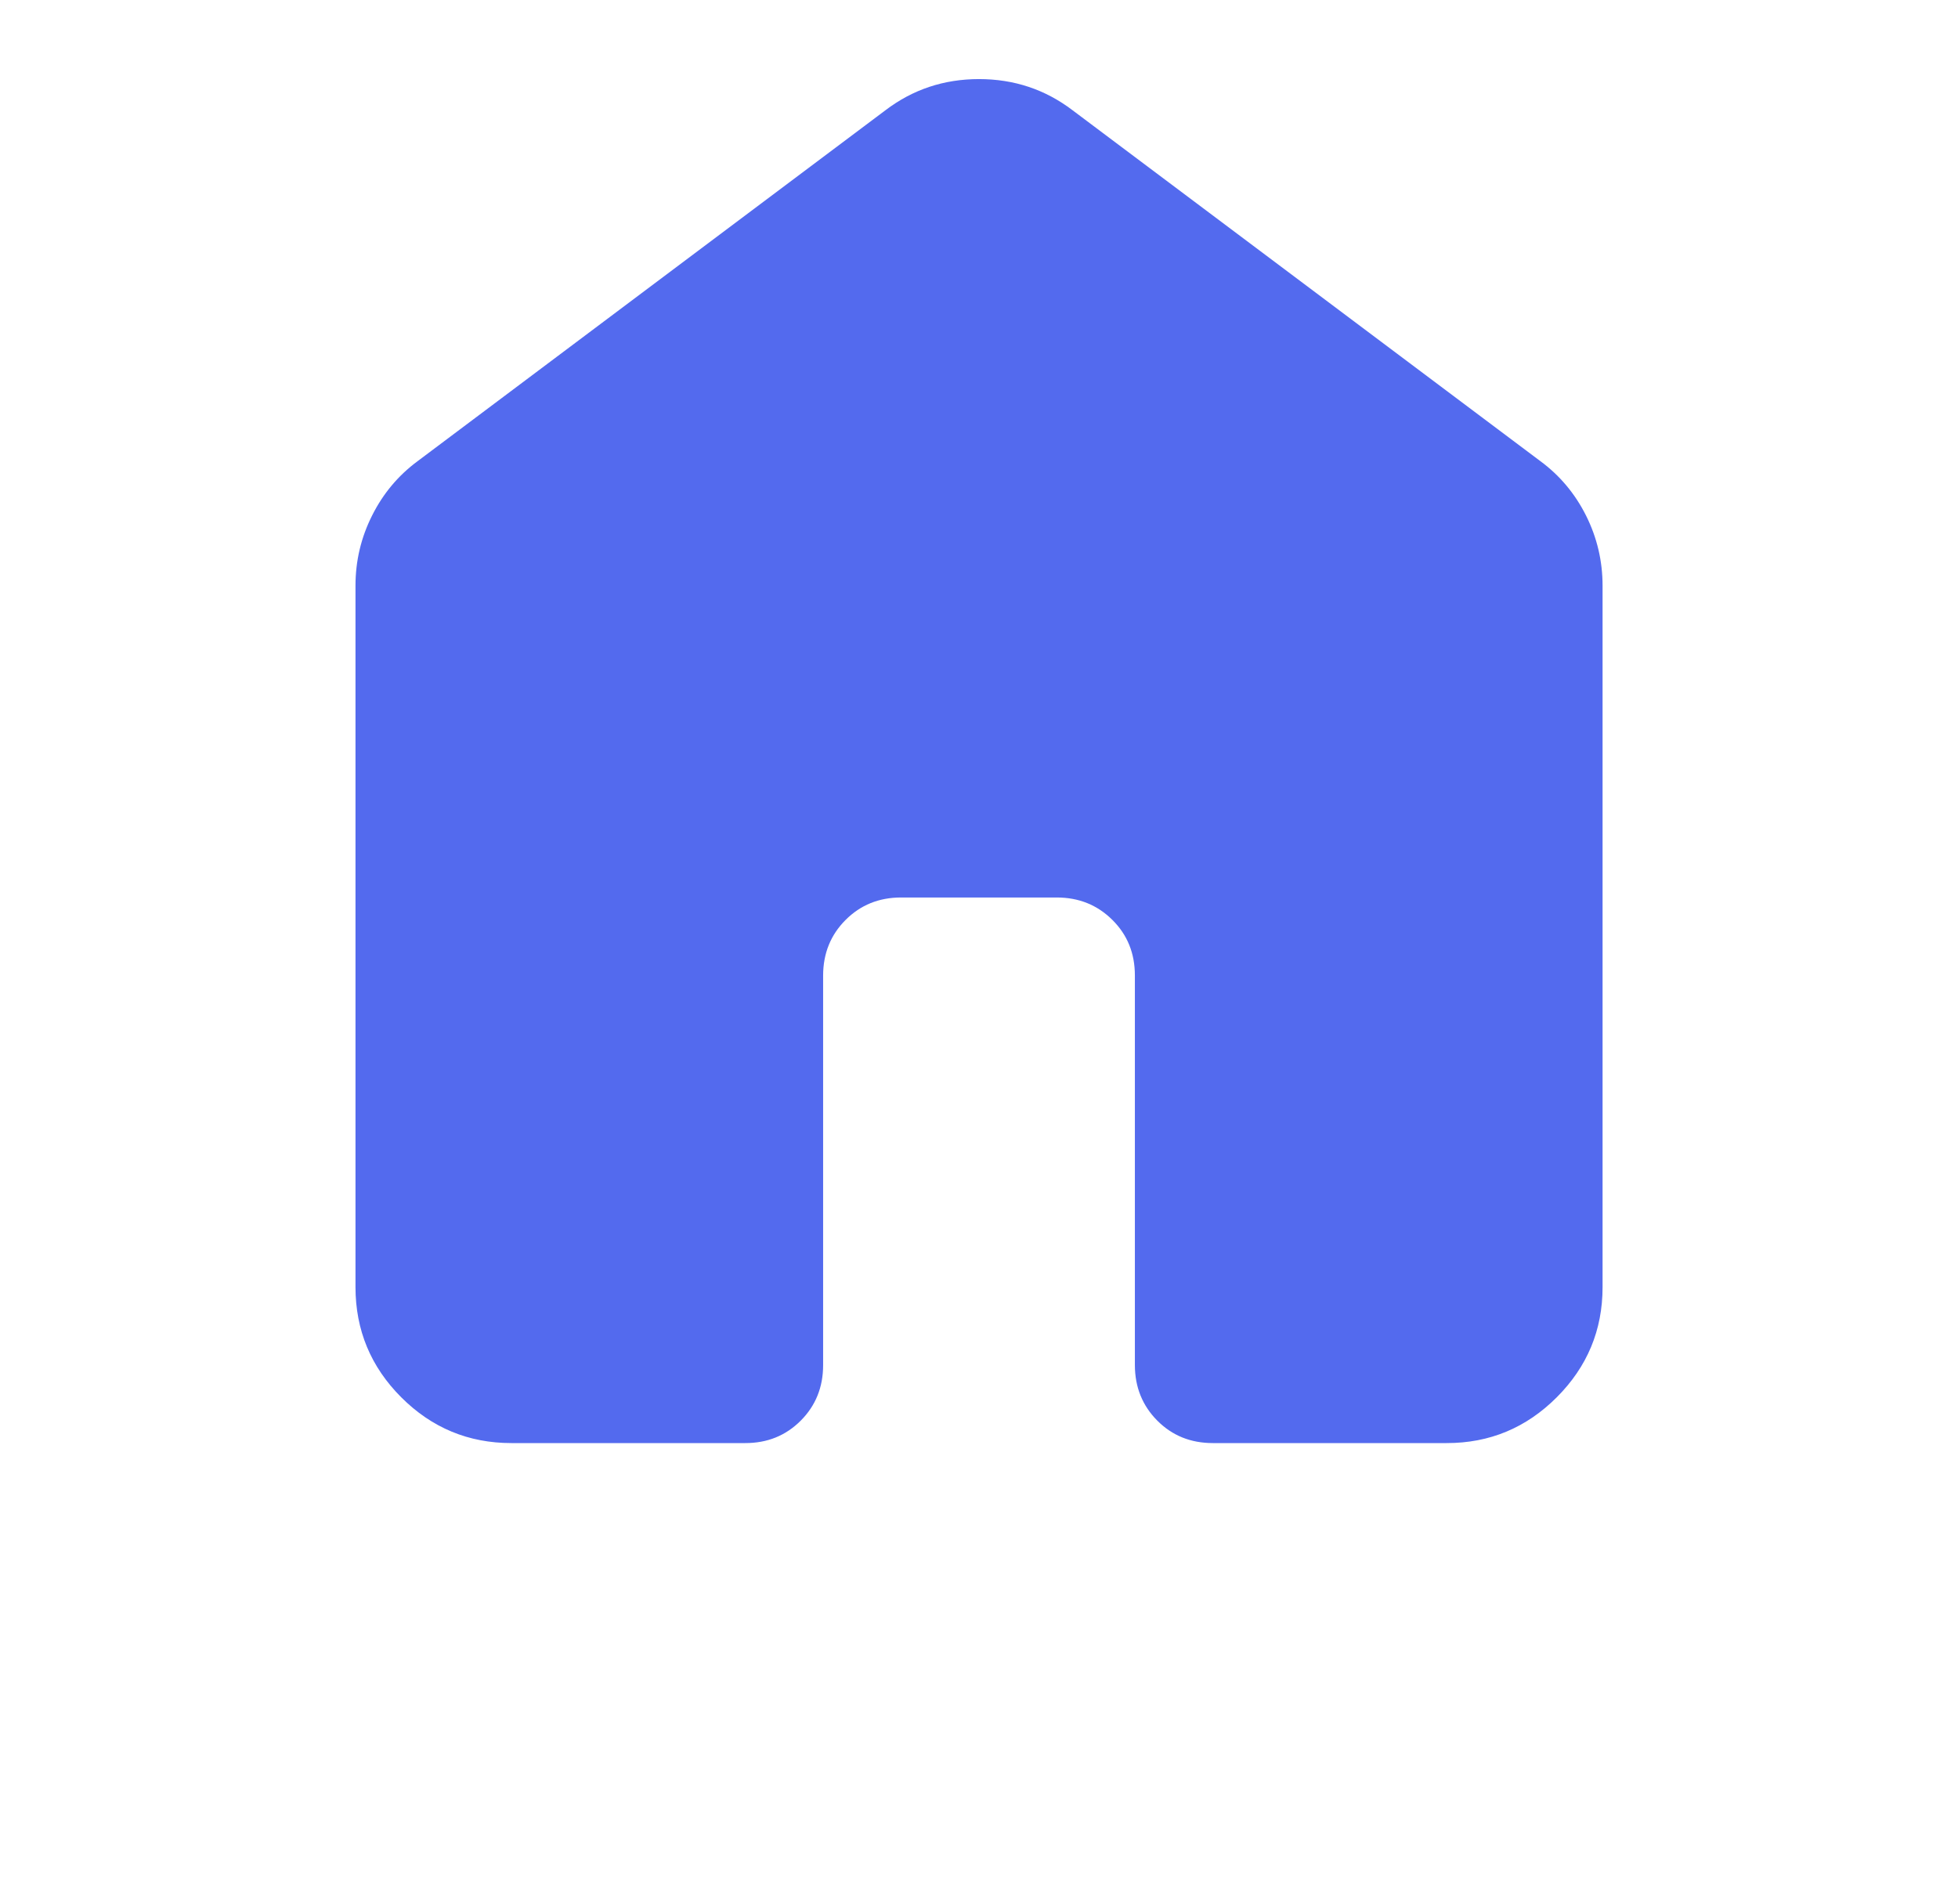 <svg width="36" height="35" viewBox="0 0 36 35" fill="none" xmlns="http://www.w3.org/2000/svg">
<g filter="url(#filter0_i_221_48)">
<path d="M6.536 27.666V14.769C6.536 14.315 6.637 13.885 6.841 13.479C7.044 13.073 7.325 12.739 7.682 12.476L16.28 6.027C16.782 5.645 17.355 5.454 18 5.454C18.645 5.454 19.218 5.645 19.72 6.027L28.318 12.476C28.676 12.739 28.957 13.073 29.161 13.479C29.364 13.885 29.465 14.315 29.465 14.769V27.666C29.465 28.454 29.184 29.129 28.622 29.691C28.06 30.253 27.386 30.533 26.598 30.532H22.299C21.893 30.532 21.553 30.395 21.279 30.12C21.005 29.845 20.867 29.504 20.866 29.099V21.934C20.866 21.528 20.729 21.188 20.453 20.914C20.178 20.64 19.838 20.502 19.433 20.501H16.567C16.161 20.501 15.821 20.639 15.547 20.914C15.272 21.189 15.135 21.529 15.134 21.934V29.099C15.134 29.505 14.996 29.846 14.721 30.121C14.446 30.396 14.106 30.533 13.701 30.532H9.402C8.614 30.532 7.939 30.252 7.378 29.691C6.817 29.13 6.537 28.455 6.536 27.666Z" fill="#536AEE"/>
</g>
<defs>
<filter id="filter0_i_221_48" x="0.803" y="-3.562" width="34.393" height="38.393" filterUnits="userSpaceOnUse" color-interpolation-filters="sRGB">
<feFlood flood-opacity="0" result="BackgroundImageFix"/>
<feBlend mode="normal" in="SourceGraphic" in2="BackgroundImageFix" result="shape"/>
<feColorMatrix in="SourceAlpha" type="matrix" values="0 0 0 0 0 0 0 0 0 0 0 0 0 0 0 0 0 0 127 0" result="hardAlpha"/>
<feOffset dy="-4"/>
<feGaussianBlur stdDeviation="8"/>
<feComposite in2="hardAlpha" operator="arithmetic" k2="-1" k3="1"/>
<feColorMatrix type="matrix" values="0 0 0 0 1 0 0 0 0 1 0 0 0 0 1 0 0 0 0.2 0"/>
<feBlend mode="normal" in2="shape" result="effect1_innerShadow_221_48"/>
</filter>
</defs>
</svg>
